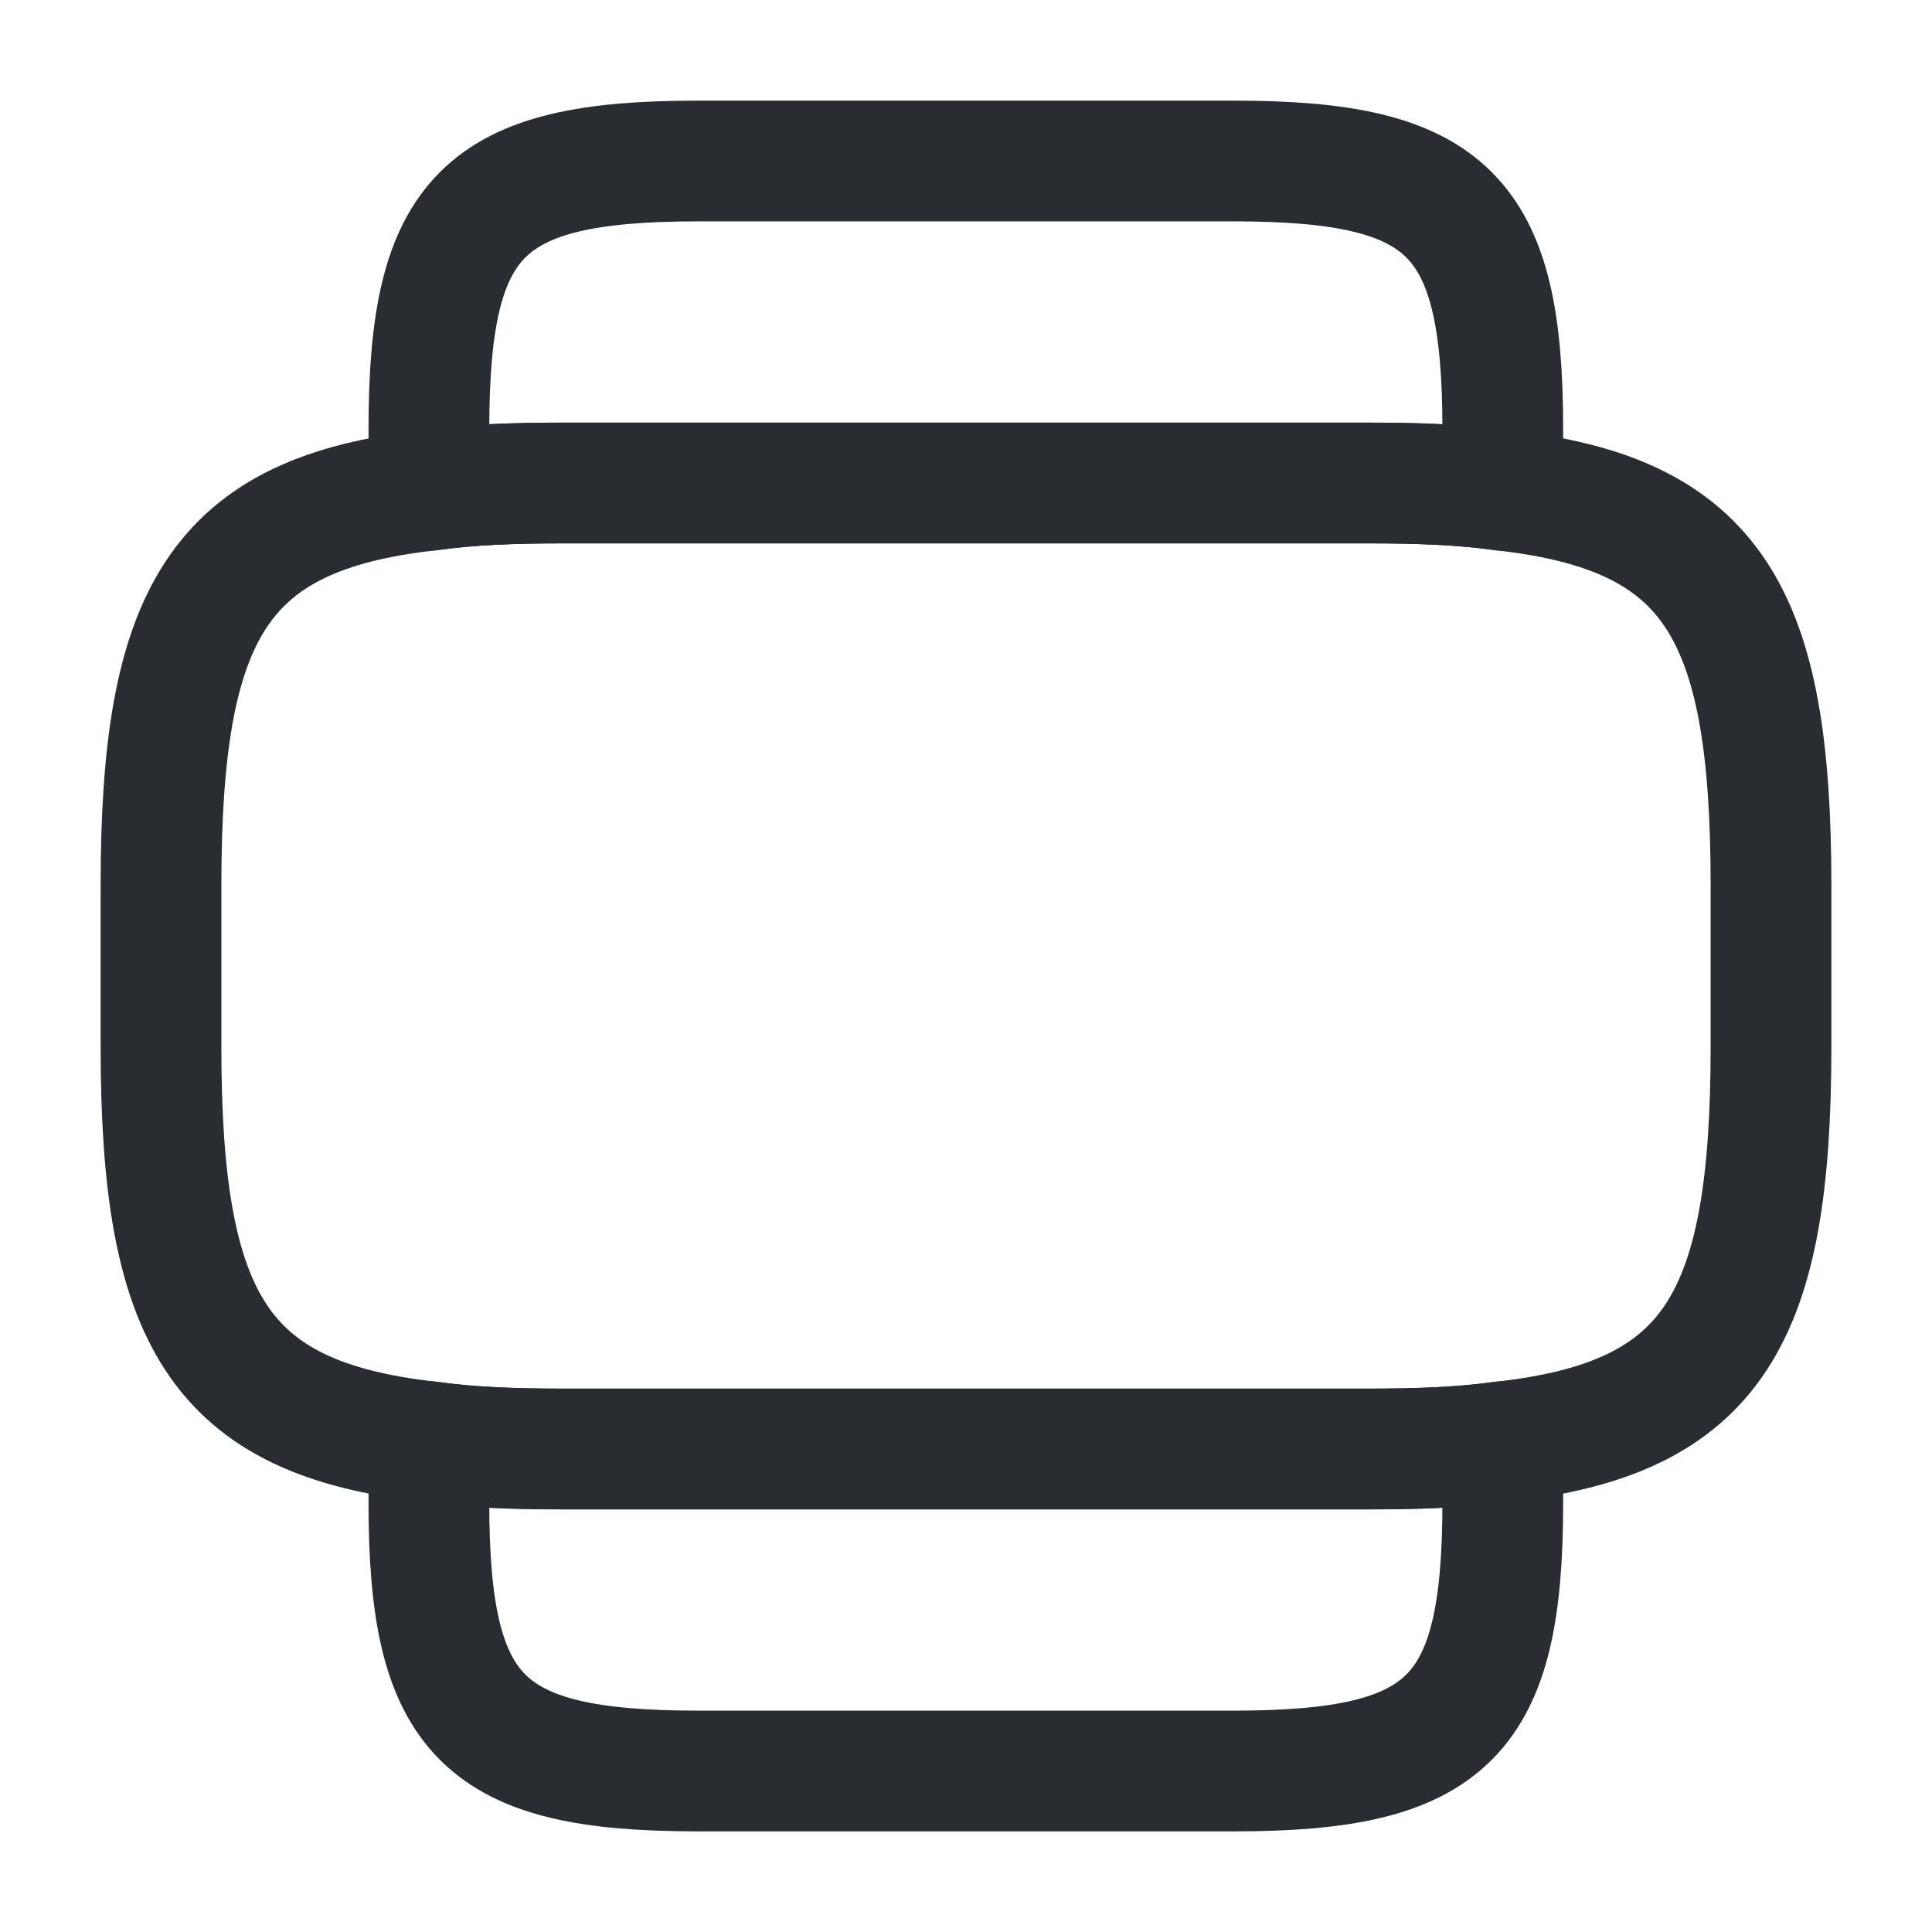 <svg width="24" height="24" viewBox="0 0 24 24" fill="none" xmlns="http://www.w3.org/2000/svg">
<path d="M7 6H17C17.62 6 18.17 6.02 18.66 6.09C21.29 6.38 22 7.62 22 11V13C22 16.38 21.29 17.62 18.66 17.91C18.17 17.98 17.62 18 17 18H7C6.38 18 5.83 17.98 5.34 17.91C2.71 17.62 2 16.38 2 13V11C2 7.62 2.71 6.38 5.34 6.09C5.83 6.02 6.38 6 7 6Z" stroke="#292D32" stroke-width="1.5" stroke-linecap="round" stroke-linejoin="round"/>
<path d="M16.998 18C17.618 18 18.168 17.98 18.658 17.91C18.668 18.05 18.668 18.18 18.668 18.33V18.67C18.668 21.33 17.998 22 15.328 22H8.668C5.998 22 5.328 21.33 5.328 18.67V18.33C5.328 18.18 5.328 18.05 5.338 17.91C5.828 17.98 6.378 18 6.998 18H16.998Z" stroke="#292D32" stroke-width="1.5" stroke-linecap="round" stroke-linejoin="round"/>
<path d="M8.668 2H15.328C17.998 2 18.668 2.67 18.668 5.33V5.67C18.668 5.82 18.668 5.95 18.658 6.09C18.168 6.02 17.618 6 16.998 6H6.998C6.378 6 5.828 6.02 5.338 6.09C5.328 5.95 5.328 5.82 5.328 5.67V5.33C5.328 2.67 5.998 2 8.668 2Z" stroke="#292D32" stroke-width="1.5" stroke-linecap="round" stroke-linejoin="round"/>
</svg>
